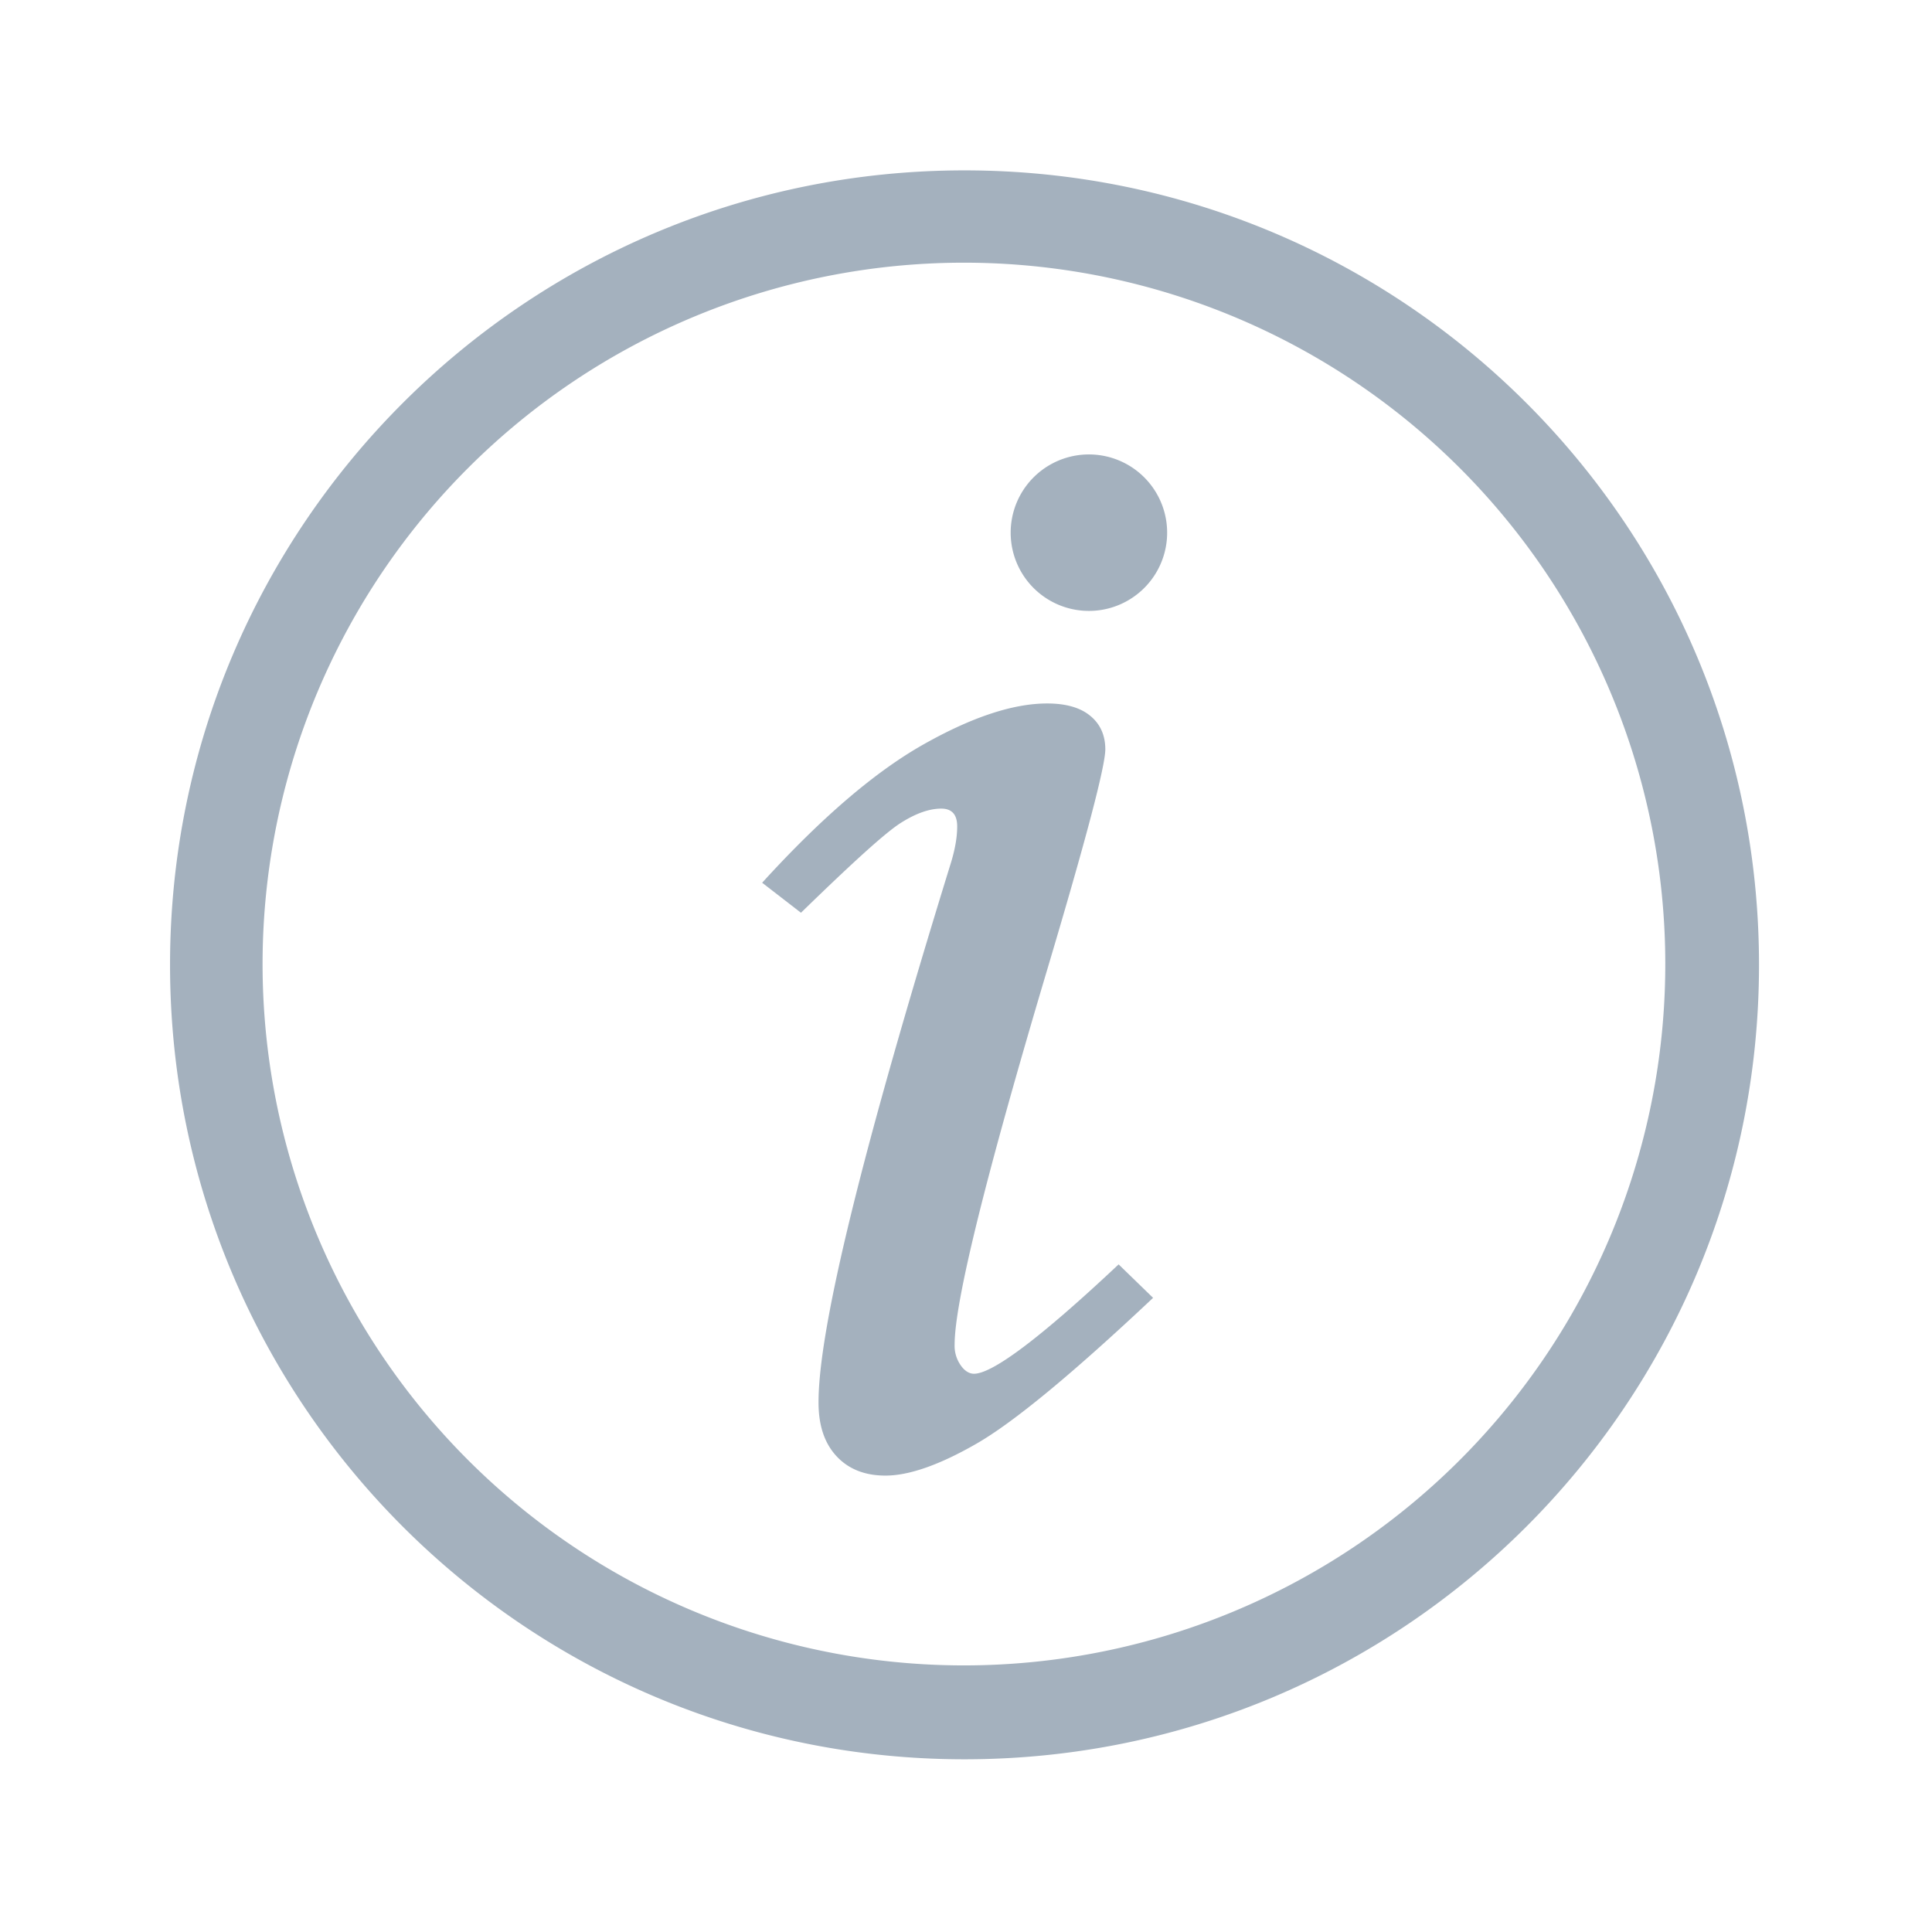 <?xml version="1.0" standalone="no"?><!DOCTYPE svg PUBLIC "-//W3C//DTD SVG 1.1//EN" "http://www.w3.org/Graphics/SVG/1.1/DTD/svg11.dtd"><svg t="1599704782608" class="icon" viewBox="0 0 1024 1024" version="1.1" xmlns="http://www.w3.org/2000/svg" p-id="1677" xmlns:xlink="http://www.w3.org/1999/xlink" width="200" height="200"><defs><style type="text/css"></style></defs><path d="M511.218 139.229a371.734 371.734 0 1 1-263.165 108.874A371.701 371.701 0 0 1 511.218 139.229m0-48.923C278.592 90.306 90.125 278.897 90.125 511.358s188.451 421.101 421.093 421.101 421.093-188.451 421.093-421.101S743.844 90.306 511.218 90.306z m0 0" fill="#A4B1BE" p-id="1678"></path><path d="M516.238 728.118c-2.469 0-4.938-1.465-6.978-4.394a17.94 17.94 0 0 1-3.292-11.011q0-34.127 49.54-200.334 30.267-101.64 30.333-115.21c0-7.464-2.699-13.455-7.95-17.734-5.259-4.403-12.969-6.583-22.869-6.583q-27.157 0-65.678 21.775t-85.387 73.241l20.573 15.907c27.527-26.786 45.138-42.792 53.087-47.73 7.95-5.02 15.043-7.464 21.281-7.464 5.629 0 8.435 3.177 8.435 9.423 0 5.621-1.094 11.982-3.292 19.207q-70.303 227.491-70.204 286.116c0 12.229 3.177 21.635 9.538 28.49s15.043 10.278 25.931 10.278c12.484 0 28.622-5.629 48.183-16.878q29.551-16.952 93.674-77.331l-18.269-17.734c-41.146 38.678-66.773 57.967-76.672 57.967z m19.438-445.789a41.467 41.467 0 1 0 20.738-35.913 41.459 41.459 0 0 0-20.738 35.913z m1e-8 0" fill="#A4B1BE" p-id="1679"></path></svg>